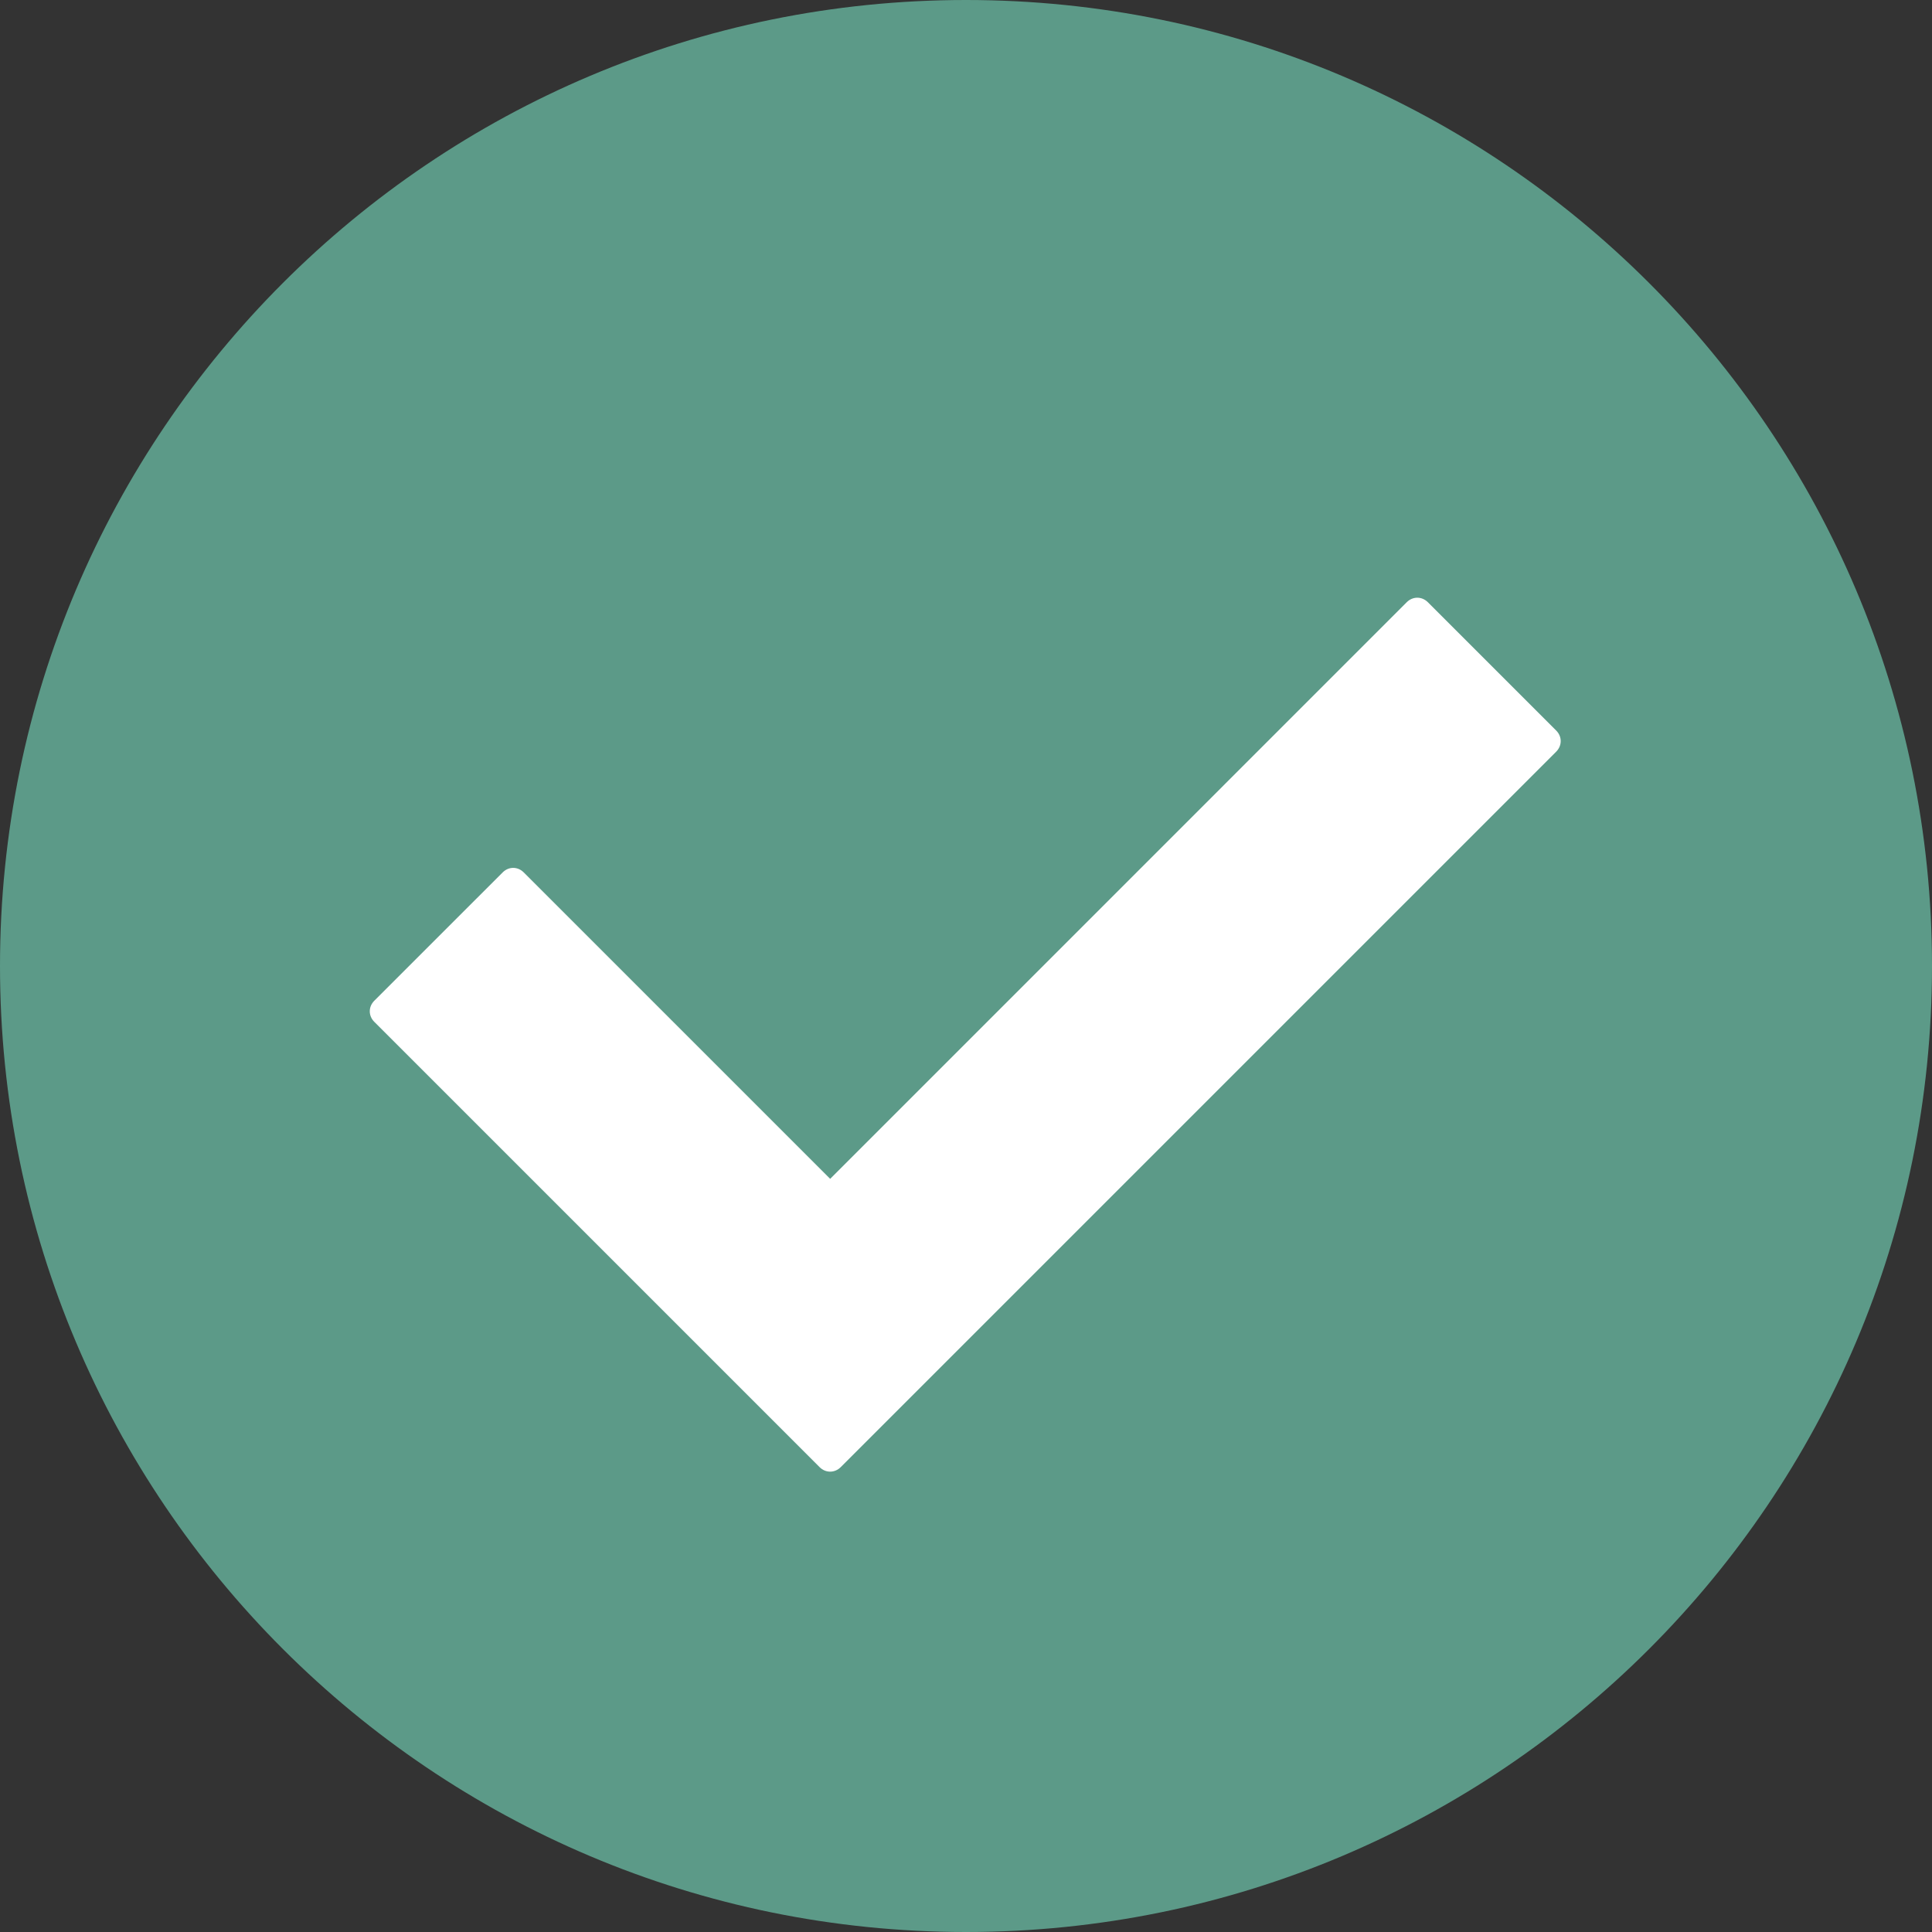<svg width="42" height="42" viewBox="0 0 42 42" fill="none" xmlns="http://www.w3.org/2000/svg">
    <rect x="0" y="0" width="42" height="42" fill="#333333" stroke="none"/>
    <path
        d="M21 42C32.598 42 42 32.598 42 21C42 9.402 32.598 0 21 0C9.402 0 0 9.402 0 21C0 32.598 9.402 42 21 42Z"
        fill="#5C9A88" />
    <path
        d="M17.817 31.894L8.137 22.214C8.006 22.083 8.006 21.886 8.137 21.755L10.927 18.966C11.058 18.834 11.255 18.834 11.386 18.966L18.047 25.627L30.581 13.092C30.712 12.961 30.909 12.961 31.041 13.092L33.83 15.881C33.961 16.012 33.961 16.209 33.83 16.341L18.277 31.894C18.145 32.025 17.948 32.025 17.817 31.894Z"
        fill="white" />
</svg>